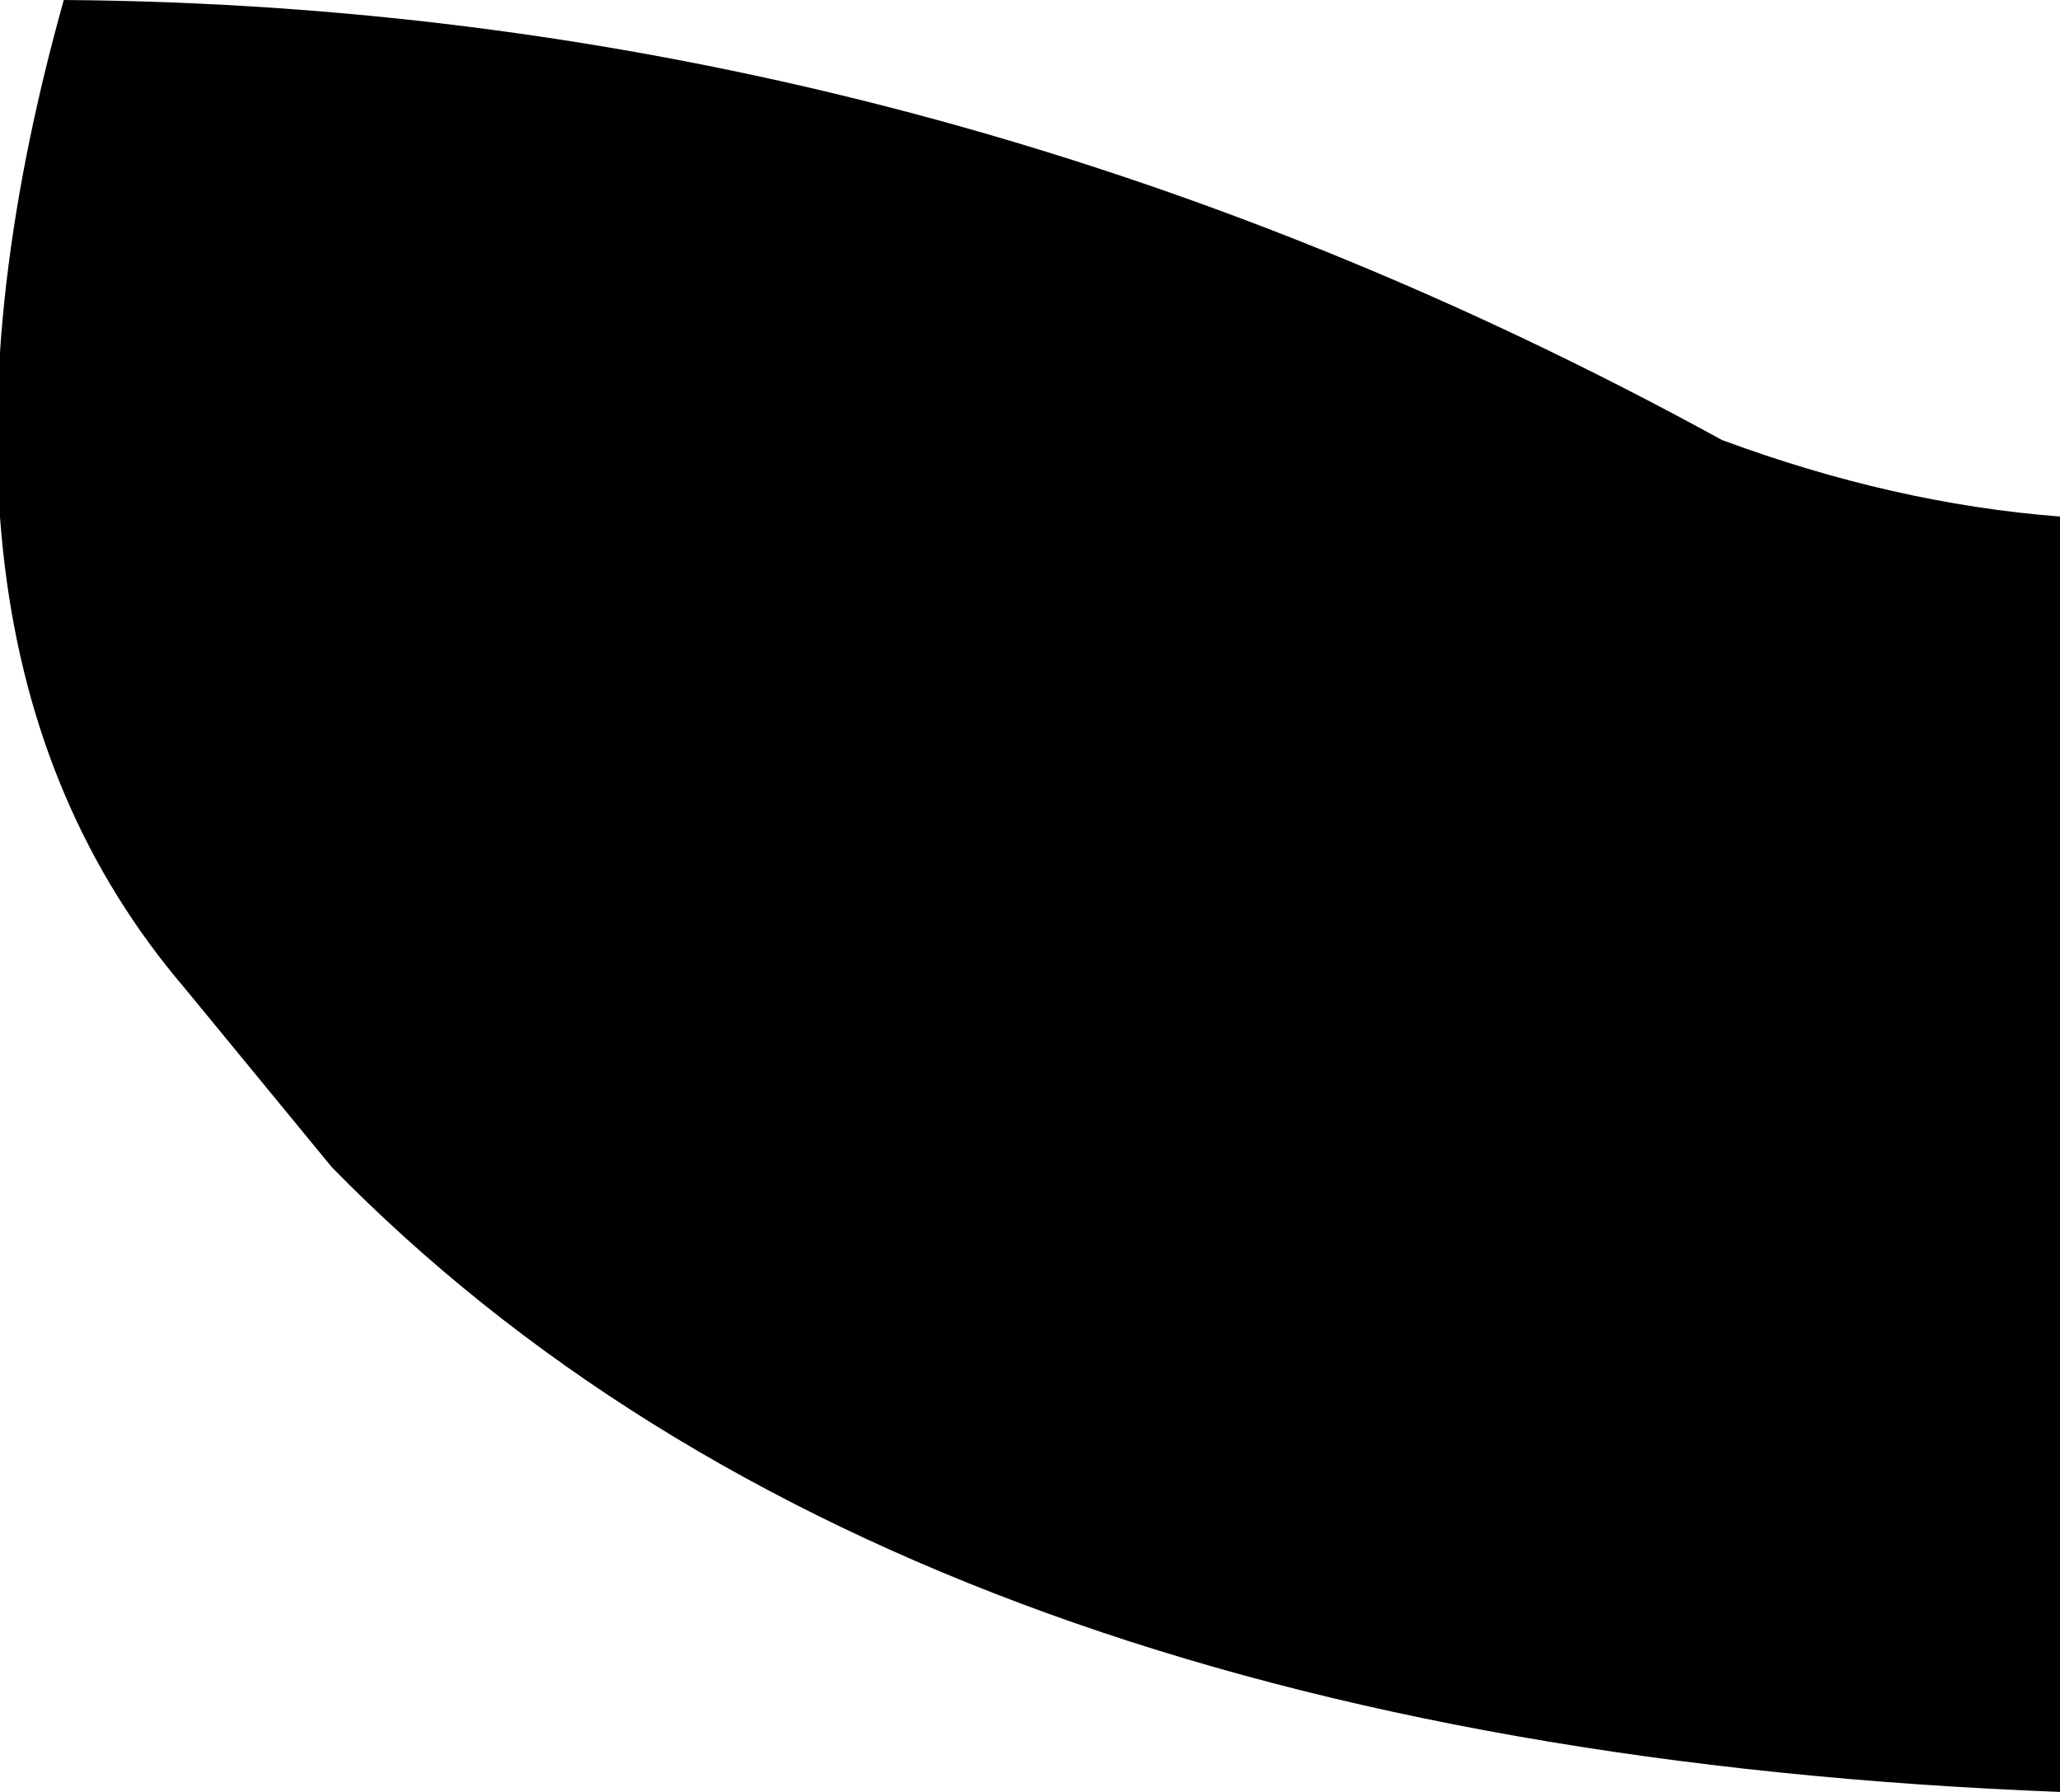 <?xml version="1.0" encoding="UTF-8" standalone="no"?>
<svg xmlns:xlink="http://www.w3.org/1999/xlink" height="14.05px" width="16.15px" xmlns="http://www.w3.org/2000/svg">
  <g transform="matrix(1.0, 0.0, 0.0, 1.0, -383.8, -151.9)">
    <path d="M386.4 161.05 L385.25 159.65 Q382.9 156.9 384.3 151.9 391.1 151.95 397.3 155.35 398.65 155.85 399.95 155.95 L399.95 165.95 Q390.85 165.6 386.4 161.05" fill="#000000" fill-rule="evenodd" stroke="none"/>
  </g>
</svg>
